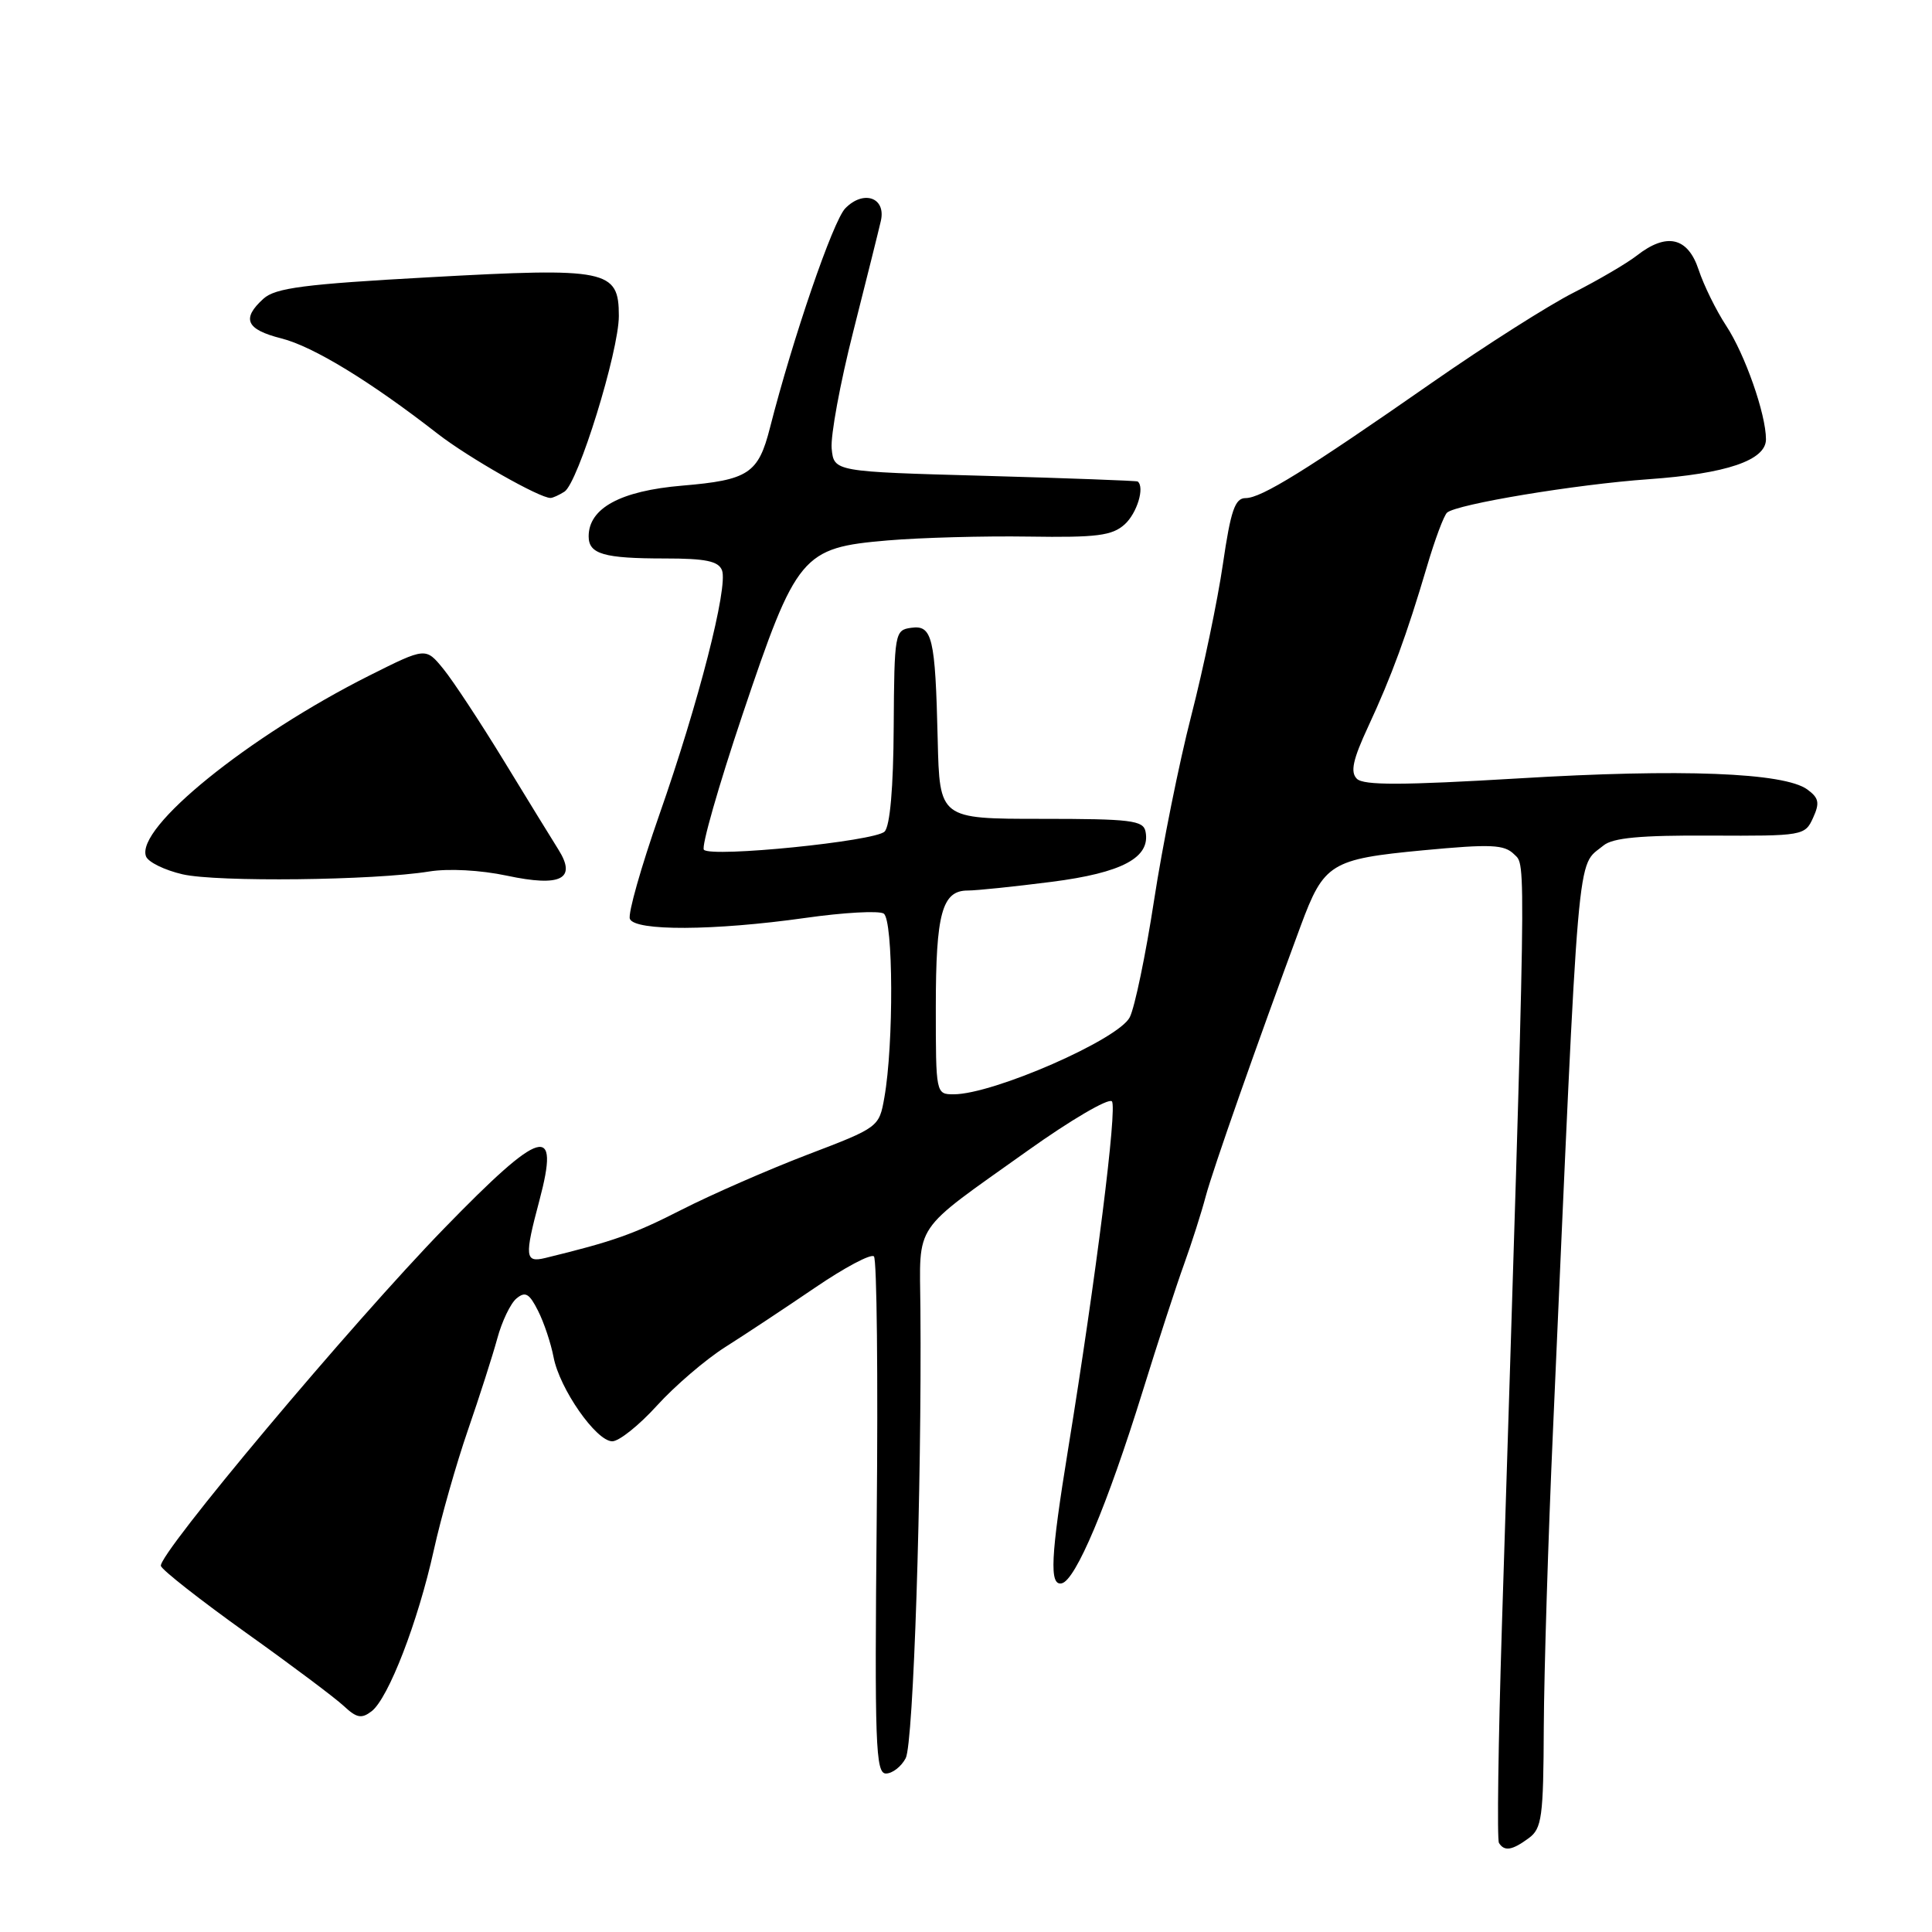 <?xml version="1.0" encoding="UTF-8" standalone="no"?>
<!DOCTYPE svg PUBLIC "-//W3C//DTD SVG 1.1//EN" "http://www.w3.org/Graphics/SVG/1.1/DTD/svg11.dtd" >
<svg xmlns="http://www.w3.org/2000/svg" xmlns:xlink="http://www.w3.org/1999/xlink" version="1.1" viewBox="0 0 256 256">
 <g >
 <path fill="currentColor"
d=" M 202.56 243.57 C 204.31 242.29 204.51 240.82 204.56 228.82 C 204.60 221.50 205.14 203.80 205.78 189.50 C 209.29 110.15 208.87 115.01 212.46 112.04 C 213.69 111.01 217.38 110.67 226.63 110.72 C 238.90 110.78 239.17 110.73 240.24 108.37 C 241.15 106.38 241.01 105.73 239.48 104.61 C 236.42 102.37 222.73 101.84 201.25 103.14 C 185.79 104.06 180.68 104.08 179.79 103.19 C 178.90 102.30 179.26 100.65 181.30 96.26 C 184.39 89.61 186.40 84.12 189.08 75.06 C 190.12 71.52 191.32 68.31 191.74 67.93 C 192.98 66.81 208.80 64.18 218.44 63.50 C 228.77 62.77 234.00 60.99 234.00 58.21 C 234.00 54.88 231.21 46.92 228.72 43.15 C 227.40 41.14 225.76 37.81 225.08 35.75 C 223.65 31.42 220.84 30.77 216.88 33.87 C 215.57 34.89 211.80 37.10 208.50 38.78 C 205.20 40.45 196.79 45.80 189.81 50.66 C 173.05 62.34 167.13 66.00 165.05 66.00 C 163.64 66.00 163.08 67.63 162.04 74.75 C 161.34 79.56 159.45 88.60 157.85 94.83 C 156.24 101.06 154.03 112.07 152.92 119.29 C 151.81 126.52 150.36 133.49 149.70 134.79 C 148.21 137.74 131.61 145.00 126.37 145.00 C 124.01 145.00 124.00 144.94 124.00 133.43 C 124.00 121.04 124.83 118.00 128.22 118.00 C 129.40 118.00 134.40 117.48 139.33 116.85 C 148.71 115.65 152.47 113.63 151.79 110.19 C 151.50 108.70 149.83 108.50 137.98 108.50 C 124.50 108.50 124.50 108.50 124.25 98.00 C 123.93 84.42 123.54 82.78 120.71 83.19 C 118.57 83.49 118.50 83.88 118.42 96.28 C 118.38 104.38 117.93 109.47 117.21 110.19 C 115.93 111.47 94.32 113.65 93.27 112.60 C 92.90 112.23 95.20 104.18 98.38 94.71 C 105.54 73.44 106.25 72.58 117.61 71.61 C 121.95 71.24 130.35 71.01 136.28 71.10 C 145.37 71.24 147.36 70.98 149.03 69.48 C 150.66 68.00 151.71 64.56 150.75 63.80 C 150.61 63.70 141.50 63.36 130.50 63.05 C 110.50 62.50 110.50 62.50 110.20 59.43 C 110.04 57.75 111.32 50.77 113.06 43.93 C 114.79 37.10 116.44 30.49 116.72 29.26 C 117.42 26.17 114.42 25.12 112.00 27.61 C 110.38 29.28 105.07 44.75 102.02 56.70 C 100.48 62.75 99.17 63.61 90.39 64.35 C 82.22 65.04 78.00 67.33 78.00 71.07 C 78.00 73.42 80.00 74.00 88.11 74.00 C 93.51 74.00 95.20 74.35 95.67 75.57 C 96.50 77.76 92.57 93.12 87.35 108.00 C 84.95 114.87 83.19 121.06 83.46 121.75 C 84.09 123.39 94.60 123.34 106.71 121.63 C 111.77 120.91 116.44 120.65 117.09 121.05 C 118.37 121.85 118.44 138.37 117.18 145.44 C 116.49 149.35 116.43 149.40 106.99 153.00 C 101.77 155.00 94.27 158.28 90.31 160.30 C 83.94 163.55 81.27 164.49 72.25 166.69 C 69.56 167.34 69.48 166.54 71.47 159.08 C 74.22 148.74 71.81 149.44 58.87 162.75 C 46.65 175.31 20.86 206.05 21.32 207.50 C 21.49 208.05 26.55 212.02 32.56 216.32 C 38.58 220.61 44.43 225.00 45.56 226.06 C 47.26 227.65 47.91 227.77 49.24 226.75 C 51.47 225.03 55.38 214.91 57.48 205.41 C 58.44 201.06 60.48 193.90 62.00 189.50 C 63.52 185.10 65.27 179.64 65.89 177.37 C 66.50 175.10 67.65 172.70 68.44 172.05 C 69.61 171.08 70.14 171.39 71.29 173.68 C 72.08 175.23 73.00 178.00 73.35 179.83 C 74.15 184.02 78.98 190.95 81.12 190.98 C 82.02 190.99 84.68 188.86 87.05 186.25 C 89.42 183.64 93.49 180.15 96.09 178.50 C 98.70 176.85 104.05 173.31 107.97 170.64 C 111.90 167.96 115.42 166.09 115.80 166.48 C 116.19 166.86 116.35 182.44 116.17 201.09 C 115.88 231.11 116.02 235.00 117.39 235.00 C 118.24 235.00 119.42 234.09 120.01 232.97 C 121.04 231.06 122.15 197.18 121.96 173.46 C 121.87 161.79 120.71 163.49 136.16 152.48 C 141.85 148.42 146.87 145.48 147.33 145.93 C 148.07 146.67 145.23 169.24 141.54 191.96 C 139.21 206.30 139.02 210.15 140.68 209.80 C 142.52 209.42 146.71 199.49 151.41 184.35 C 153.43 177.83 155.90 170.25 156.90 167.50 C 157.89 164.75 159.19 160.70 159.77 158.50 C 160.73 154.92 166.46 138.60 172.35 122.68 C 175.42 114.40 176.32 113.83 188.56 112.67 C 197.58 111.82 199.32 111.90 200.63 113.20 C 202.24 114.81 202.30 111.18 199.01 215.45 C 198.53 230.83 198.35 243.76 198.62 244.20 C 199.34 245.35 200.36 245.19 202.56 243.57 Z  M 56.85 115.48 C 59.41 115.06 63.67 115.29 67.16 116.03 C 74.33 117.56 76.45 116.48 73.99 112.57 C 73.17 111.27 69.93 106.00 66.79 100.85 C 63.65 95.71 60.03 90.21 58.75 88.64 C 56.41 85.77 56.41 85.77 48.95 89.51 C 32.93 97.56 17.91 109.72 19.35 113.48 C 19.64 114.24 21.82 115.30 24.19 115.85 C 28.76 116.90 49.54 116.66 56.85 115.48 Z  M 74.79 65.15 C 76.60 64.00 82.00 46.56 82.00 41.86 C 82.00 35.73 80.50 35.43 56.86 36.74 C 40.31 37.65 36.49 38.15 34.91 39.58 C 31.97 42.24 32.61 43.66 37.28 44.84 C 41.49 45.90 49.09 50.54 58.00 57.48 C 62.04 60.62 71.53 66.02 72.95 65.98 C 73.25 65.98 74.08 65.60 74.79 65.15 Z "/>
</g>
</svg>
